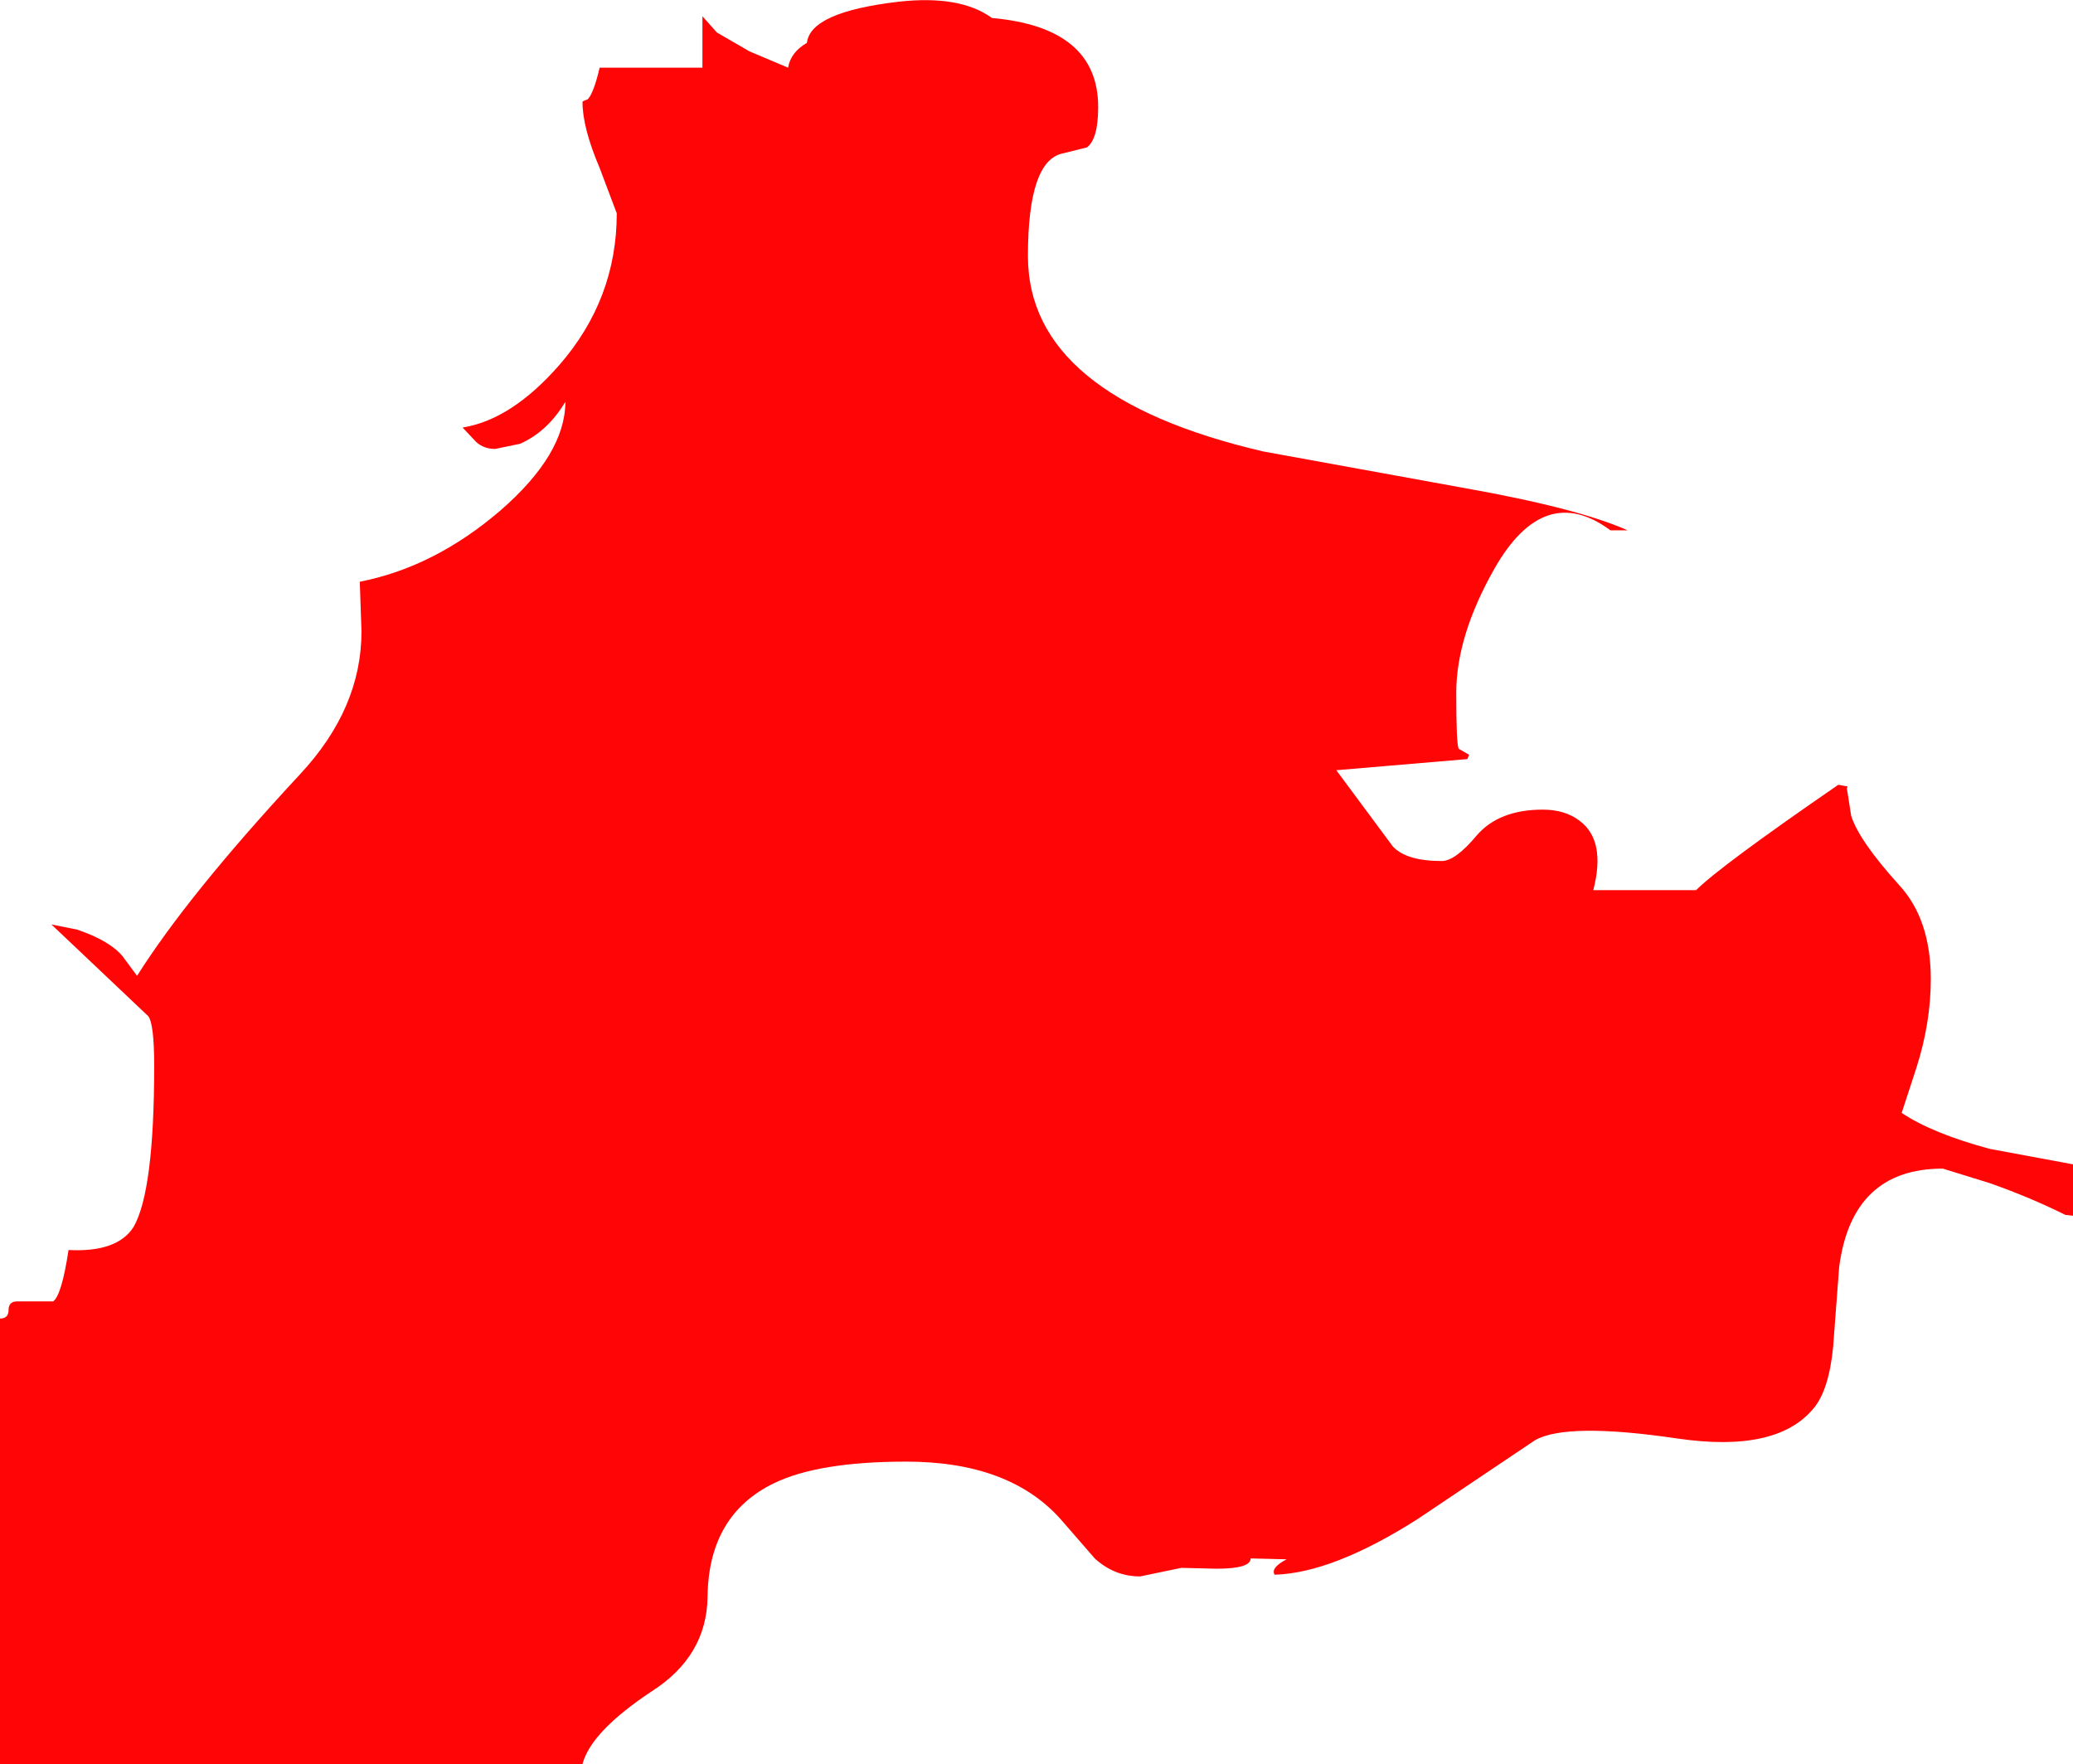 <?xml version="1.0" encoding="UTF-8" standalone="no"?>
<svg xmlns:xlink="http://www.w3.org/1999/xlink" height="102.95px" width="121.0px" xmlns="http://www.w3.org/2000/svg">
  <g transform="matrix(1.0, 0.0, 0.0, 1.0, 0.0, -0.05)">
    <path d="M95.0 31.0 L94.0 31.0 Q90.15 28.15 87.25 33.2 85.0 37.15 85.0 40.5 85.0 43.55 85.15 43.75 L85.75 44.1 85.65 44.35 78.0 45.0 81.3 49.45 Q82.1 50.3 84.15 50.3 84.95 50.3 86.2 48.8 87.5 47.3 90.05 47.3 91.35 47.3 92.2 47.95 93.75 49.1 93.0 52.0 L99.0 52.0 Q100.4 50.6 107.3 45.85 L107.85 45.95 107.8 46.05 108.05 47.65 Q108.5 49.1 110.85 51.7 112.7 53.7 112.7 57.2 112.7 59.75 111.85 62.4 L111.0 65.0 Q112.8 66.2 116.15 67.1 L121.0 68.0 121.0 71.0 120.55 70.95 Q118.55 69.95 116.15 69.1 L113.4 68.25 Q108.1 68.25 107.35 74.0 L107.0 78.65 Q106.75 81.2 105.85 82.25 103.7 84.85 97.9 84.0 91.45 83.05 89.6 84.1 L82.75 88.7 Q77.8 91.85 74.4 91.95 74.15 91.55 75.1 91.05 L73.0 91.0 Q73.0 91.6 71.0 91.6 L68.95 91.55 66.55 92.05 Q65.05 92.05 63.9 91.0 L61.9 88.7 Q58.9 85.35 52.9 85.35 47.8 85.35 45.2 86.6 41.35 88.45 41.3 93.25 41.25 96.7 38.05 98.75 34.5 101.1 34.0 103.0 L0.0 103.0 0.0 77.0 Q0.5 77.0 0.5 76.5 0.5 76.0 1.0 76.0 L3.1 76.0 Q3.6 75.65 4.0 73.0 6.85 73.15 7.8 71.65 9.0 69.55 9.0 62.25 9.0 59.8 8.65 59.35 L3.0 54.0 4.5 54.3 Q6.4 54.95 7.15 55.85 L8.0 57.0 Q11.0 52.25 17.5 45.25 21.1 41.4 21.1 36.9 L21.0 34.0 Q25.35 33.15 29.2 29.85 33.0 26.55 33.0 23.5 31.95 25.25 30.35 25.95 L28.9 26.25 Q28.25 26.25 27.8 25.85 L27.0 25.0 Q29.85 24.55 32.65 21.35 36.0 17.5 36.0 12.5 L35.0 9.85 Q34.0 7.5 34.0 6.0 34.0 5.95 34.3 5.85 34.65 5.5 35.0 4.0 L41.0 4.0 41.0 1.0 41.85 1.95 43.75 3.05 46.0 4.0 Q46.15 3.1 47.1 2.55 47.3 0.75 52.45 0.15 56.05 -0.25 57.9 1.1 64.1 1.65 64.1 6.3 64.1 8.15 63.45 8.65 L62.05 9.0 Q60.0 9.4 60.0 15.0 60.0 23.2 73.75 26.4 L85.3 28.5 Q92.1 29.7 95.0 31.0" fill="#ff0000" fill-opacity="0.98" fill-rule="evenodd" stroke="none"/>
  </g>
</svg>

